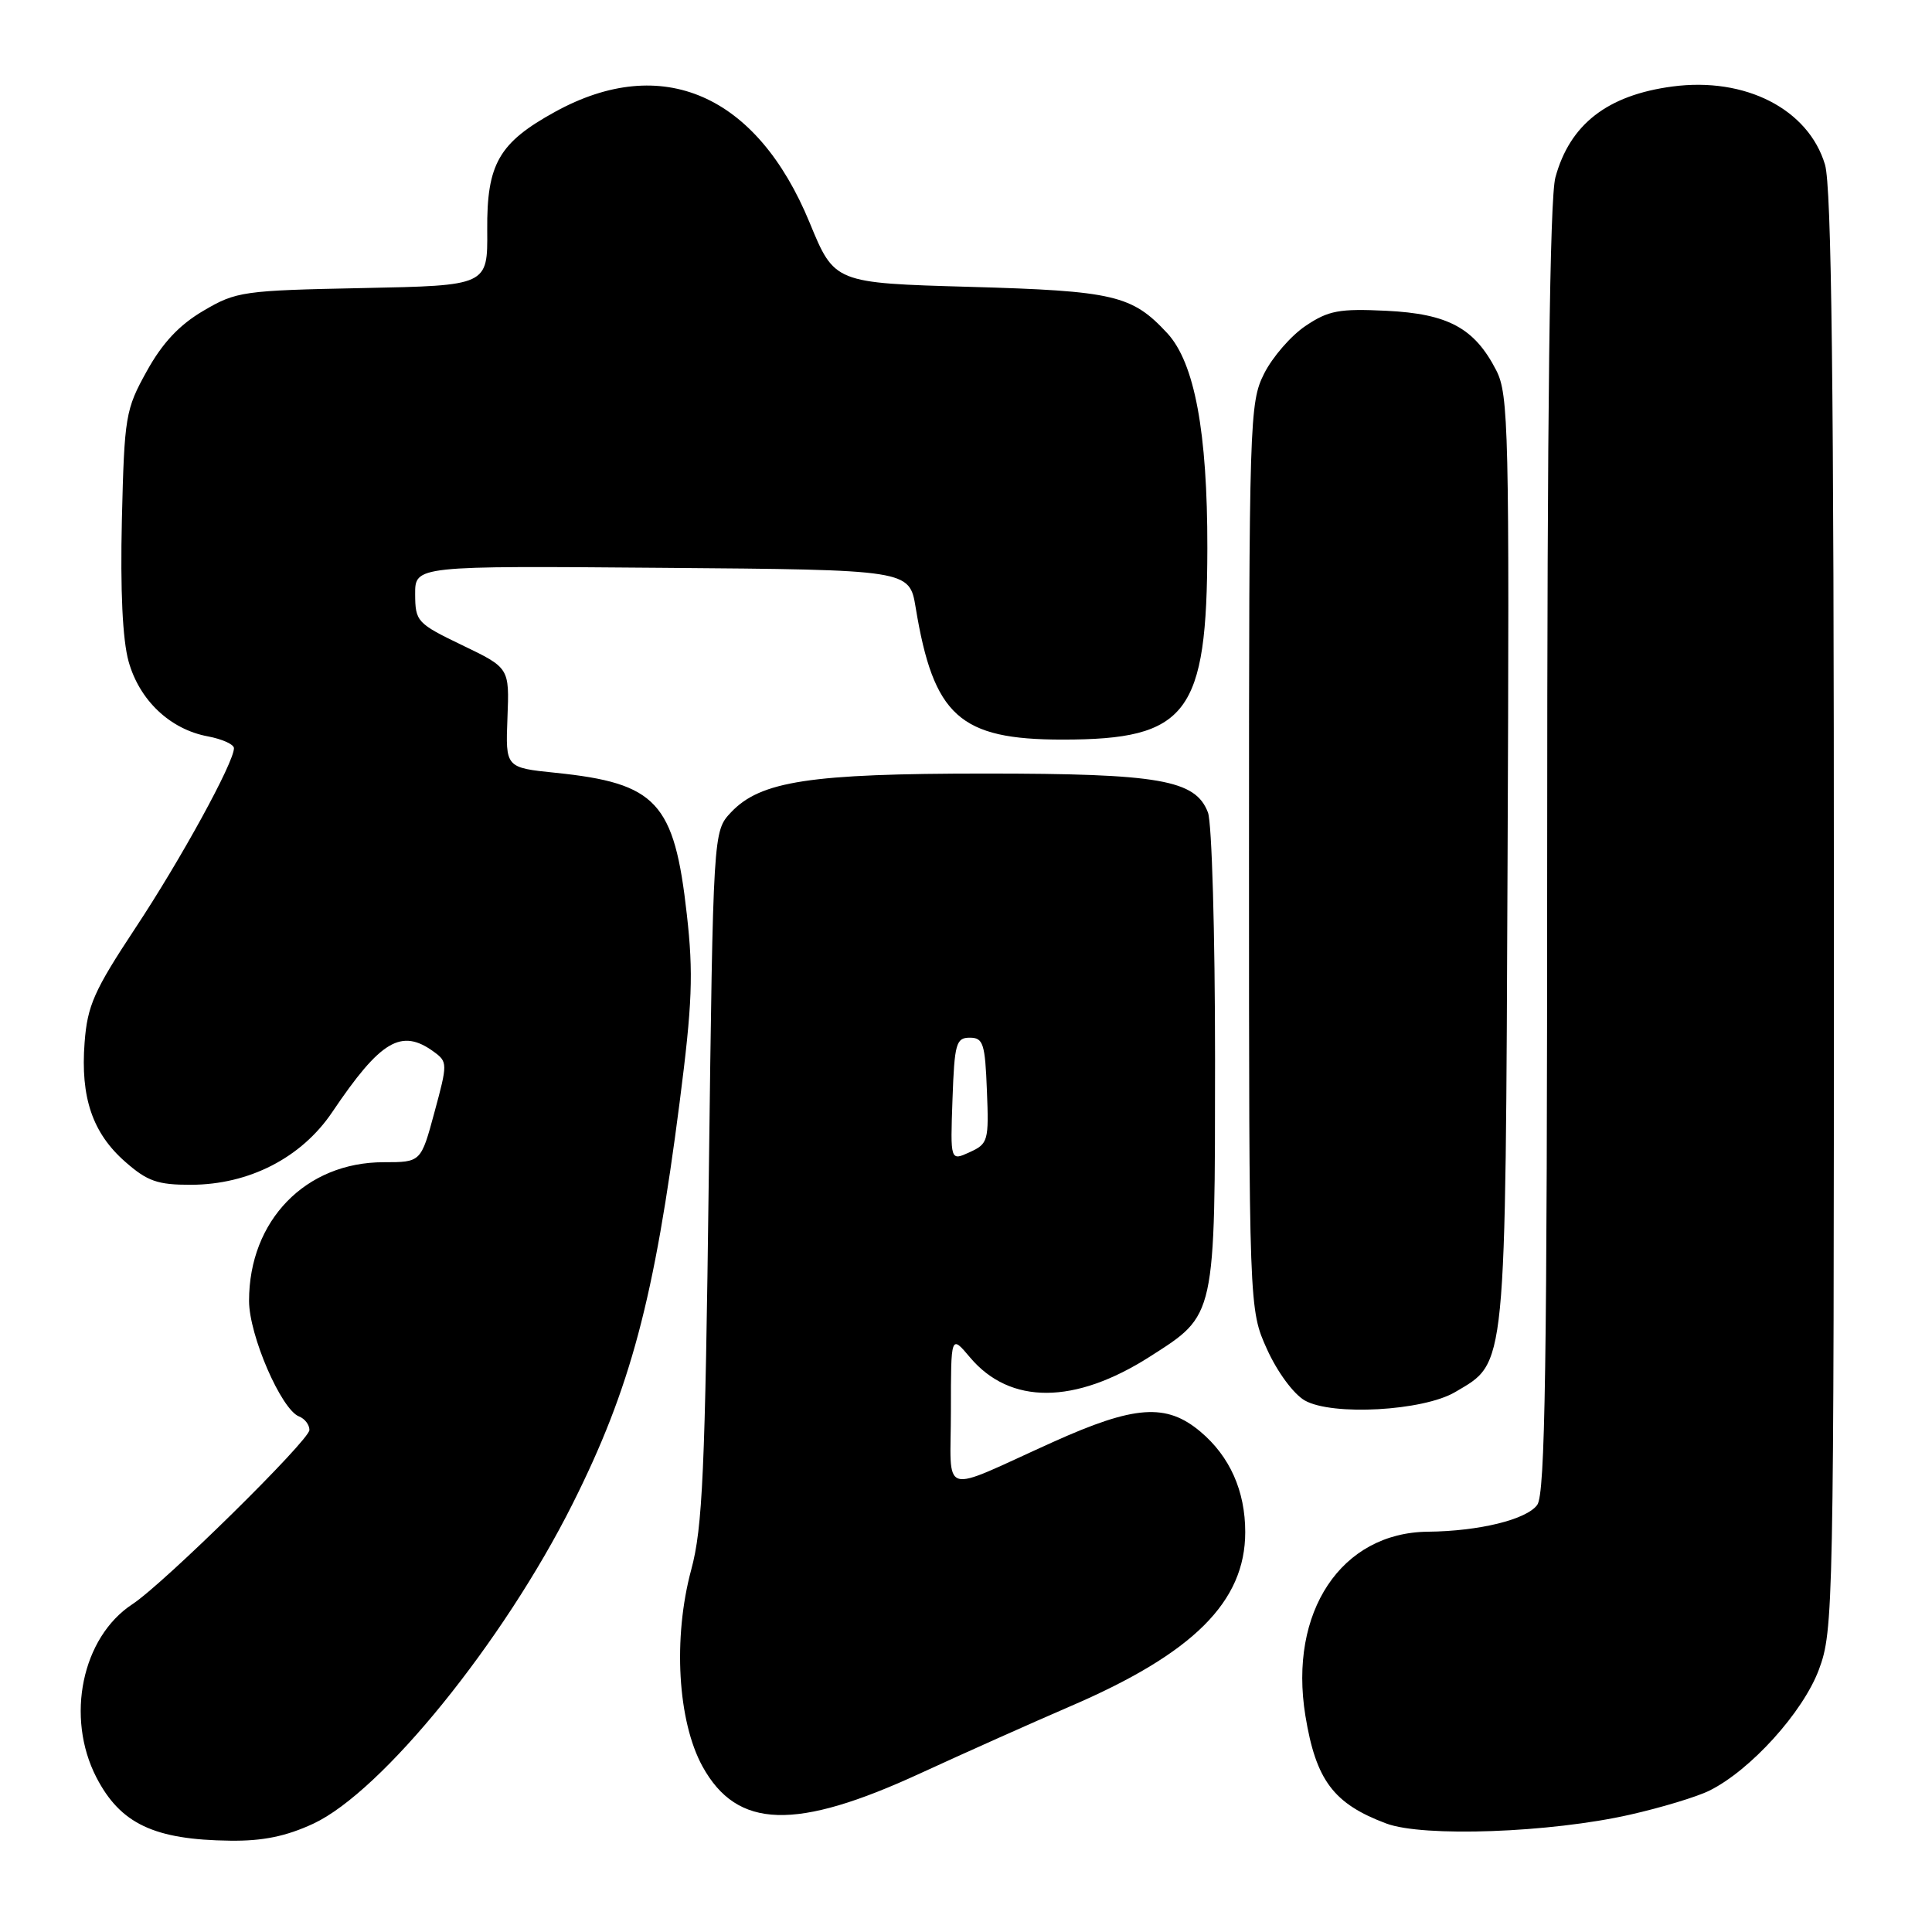 <?xml version="1.0" encoding="UTF-8" standalone="no"?>
<!DOCTYPE svg PUBLIC "-//W3C//DTD SVG 1.1//EN" "http://www.w3.org/Graphics/SVG/1.1/DTD/svg11.dtd" >
<svg xmlns="http://www.w3.org/2000/svg" xmlns:xlink="http://www.w3.org/1999/xlink" version="1.1" viewBox="0 0 256 256">
 <g >
 <path fill="currentColor"
d=" M 41.51 241.65 C 50.61 237.41 66.68 217.59 75.87 199.27 C 83.55 183.96 86.71 172.11 90.06 146.02 C 91.73 133.02 91.89 128.99 91.01 121.18 C 89.35 106.29 87.03 103.78 73.62 102.40 C 66.98 101.72 66.98 101.72 67.24 95.11 C 67.50 88.50 67.50 88.50 61.26 85.50 C 55.26 82.61 55.03 82.36 55.01 78.74 C 55.00 74.97 55.00 74.97 87.75 75.24 C 120.50 75.50 120.50 75.50 121.33 80.50 C 123.70 94.89 127.16 98.00 140.78 98.00 C 157.37 98.00 159.94 94.61 159.98 72.64 C 160.00 57.24 158.29 48.07 154.67 44.15 C 150.00 39.11 147.63 38.55 128.53 38.01 C 110.57 37.50 110.57 37.50 107.28 29.50 C 100.28 12.50 87.73 7.03 73.58 14.80 C 66.10 18.91 64.49 21.71 64.56 30.50 C 64.62 37.84 64.62 37.84 48.06 38.17 C 32.20 38.49 31.31 38.61 26.95 41.18 C 23.76 43.05 21.52 45.44 19.45 49.18 C 16.63 54.26 16.48 55.14 16.15 68.87 C 15.93 78.25 16.24 84.77 17.04 87.65 C 18.48 92.80 22.54 96.64 27.53 97.57 C 29.44 97.93 31.00 98.63 31.00 99.14 C 31.00 101.03 23.98 113.85 17.92 123.00 C 12.47 131.25 11.58 133.24 11.21 138.14 C 10.65 145.42 12.26 150.15 16.60 153.95 C 19.52 156.52 20.89 157.00 25.28 156.99 C 33.01 156.98 39.96 153.40 44.03 147.35 C 50.44 137.84 53.18 136.22 57.49 139.37 C 59.31 140.70 59.32 140.93 57.57 147.37 C 55.78 154.00 55.78 154.00 50.84 154.00 C 40.50 154.00 33.00 161.72 33.00 172.37 C 33.00 176.93 37.27 186.78 39.63 187.69 C 40.38 187.98 41.00 188.78 41.00 189.48 C 41.00 190.84 21.70 209.84 17.55 212.56 C 10.86 216.94 8.66 227.53 12.77 235.51 C 15.95 241.66 20.42 243.78 30.50 243.90 C 34.81 243.96 37.91 243.32 41.51 241.65 Z  M 216.00 240.45 C 220.12 239.52 224.85 238.09 226.50 237.27 C 231.94 234.58 238.90 226.89 241.01 221.24 C 242.94 216.07 243.00 213.28 243.00 120.83 C 243.00 50.83 242.69 24.70 241.82 21.81 C 239.62 14.46 231.26 10.18 221.62 11.46 C 213.00 12.60 208.02 16.46 206.10 23.50 C 205.35 26.24 205.01 54.29 205.01 112.56 C 205.00 181.07 204.75 197.97 203.69 199.41 C 202.27 201.35 196.01 202.89 189.20 202.96 C 177.73 203.07 170.73 213.58 172.97 227.34 C 174.37 235.90 176.69 239.00 183.68 241.62 C 188.56 243.46 205.44 242.85 216.00 240.45 Z  M 122.00 234.95 C 127.78 232.29 136.68 228.31 141.78 226.11 C 158.12 219.09 165.00 212.24 165.00 203.01 C 165.00 197.56 162.96 192.98 159.06 189.70 C 154.54 185.90 150.34 186.20 139.50 191.09 C 124.24 197.97 126.00 198.51 126.00 186.90 C 126.00 176.85 126.00 176.85 128.53 179.86 C 133.84 186.16 142.41 186.12 152.38 179.75 C 161.13 174.15 160.99 174.79 161.00 140.32 C 161.00 123.71 160.58 109.02 160.06 107.66 C 158.41 103.33 153.68 102.50 130.50 102.50 C 107.31 102.50 100.76 103.50 96.85 107.65 C 94.50 110.16 94.50 110.16 93.92 155.83 C 93.43 195.00 93.10 202.43 91.59 208.00 C 89.15 217.04 89.79 228.07 93.09 234.07 C 97.67 242.37 105.41 242.61 122.00 234.95 Z  M 192.81 184.46 C 199.66 180.41 199.47 182.30 199.76 114.00 C 200.01 56.89 199.90 52.26 198.26 49.07 C 195.38 43.47 191.90 41.58 183.70 41.18 C 177.46 40.88 176.03 41.14 173.00 43.18 C 171.07 44.47 168.60 47.32 167.50 49.51 C 165.57 53.37 165.50 55.50 165.50 113.50 C 165.50 173.50 165.50 173.50 167.89 178.79 C 169.25 181.80 171.41 184.72 172.89 185.57 C 176.52 187.63 188.57 186.96 192.81 184.46 Z  M 126.21 145.67 C 126.47 138.26 126.69 137.50 128.50 137.50 C 130.28 137.50 130.53 138.26 130.77 144.50 C 131.04 151.16 130.93 151.56 128.49 152.67 C 125.92 153.85 125.92 153.85 126.21 145.67 Z "/>
</g>
</svg>